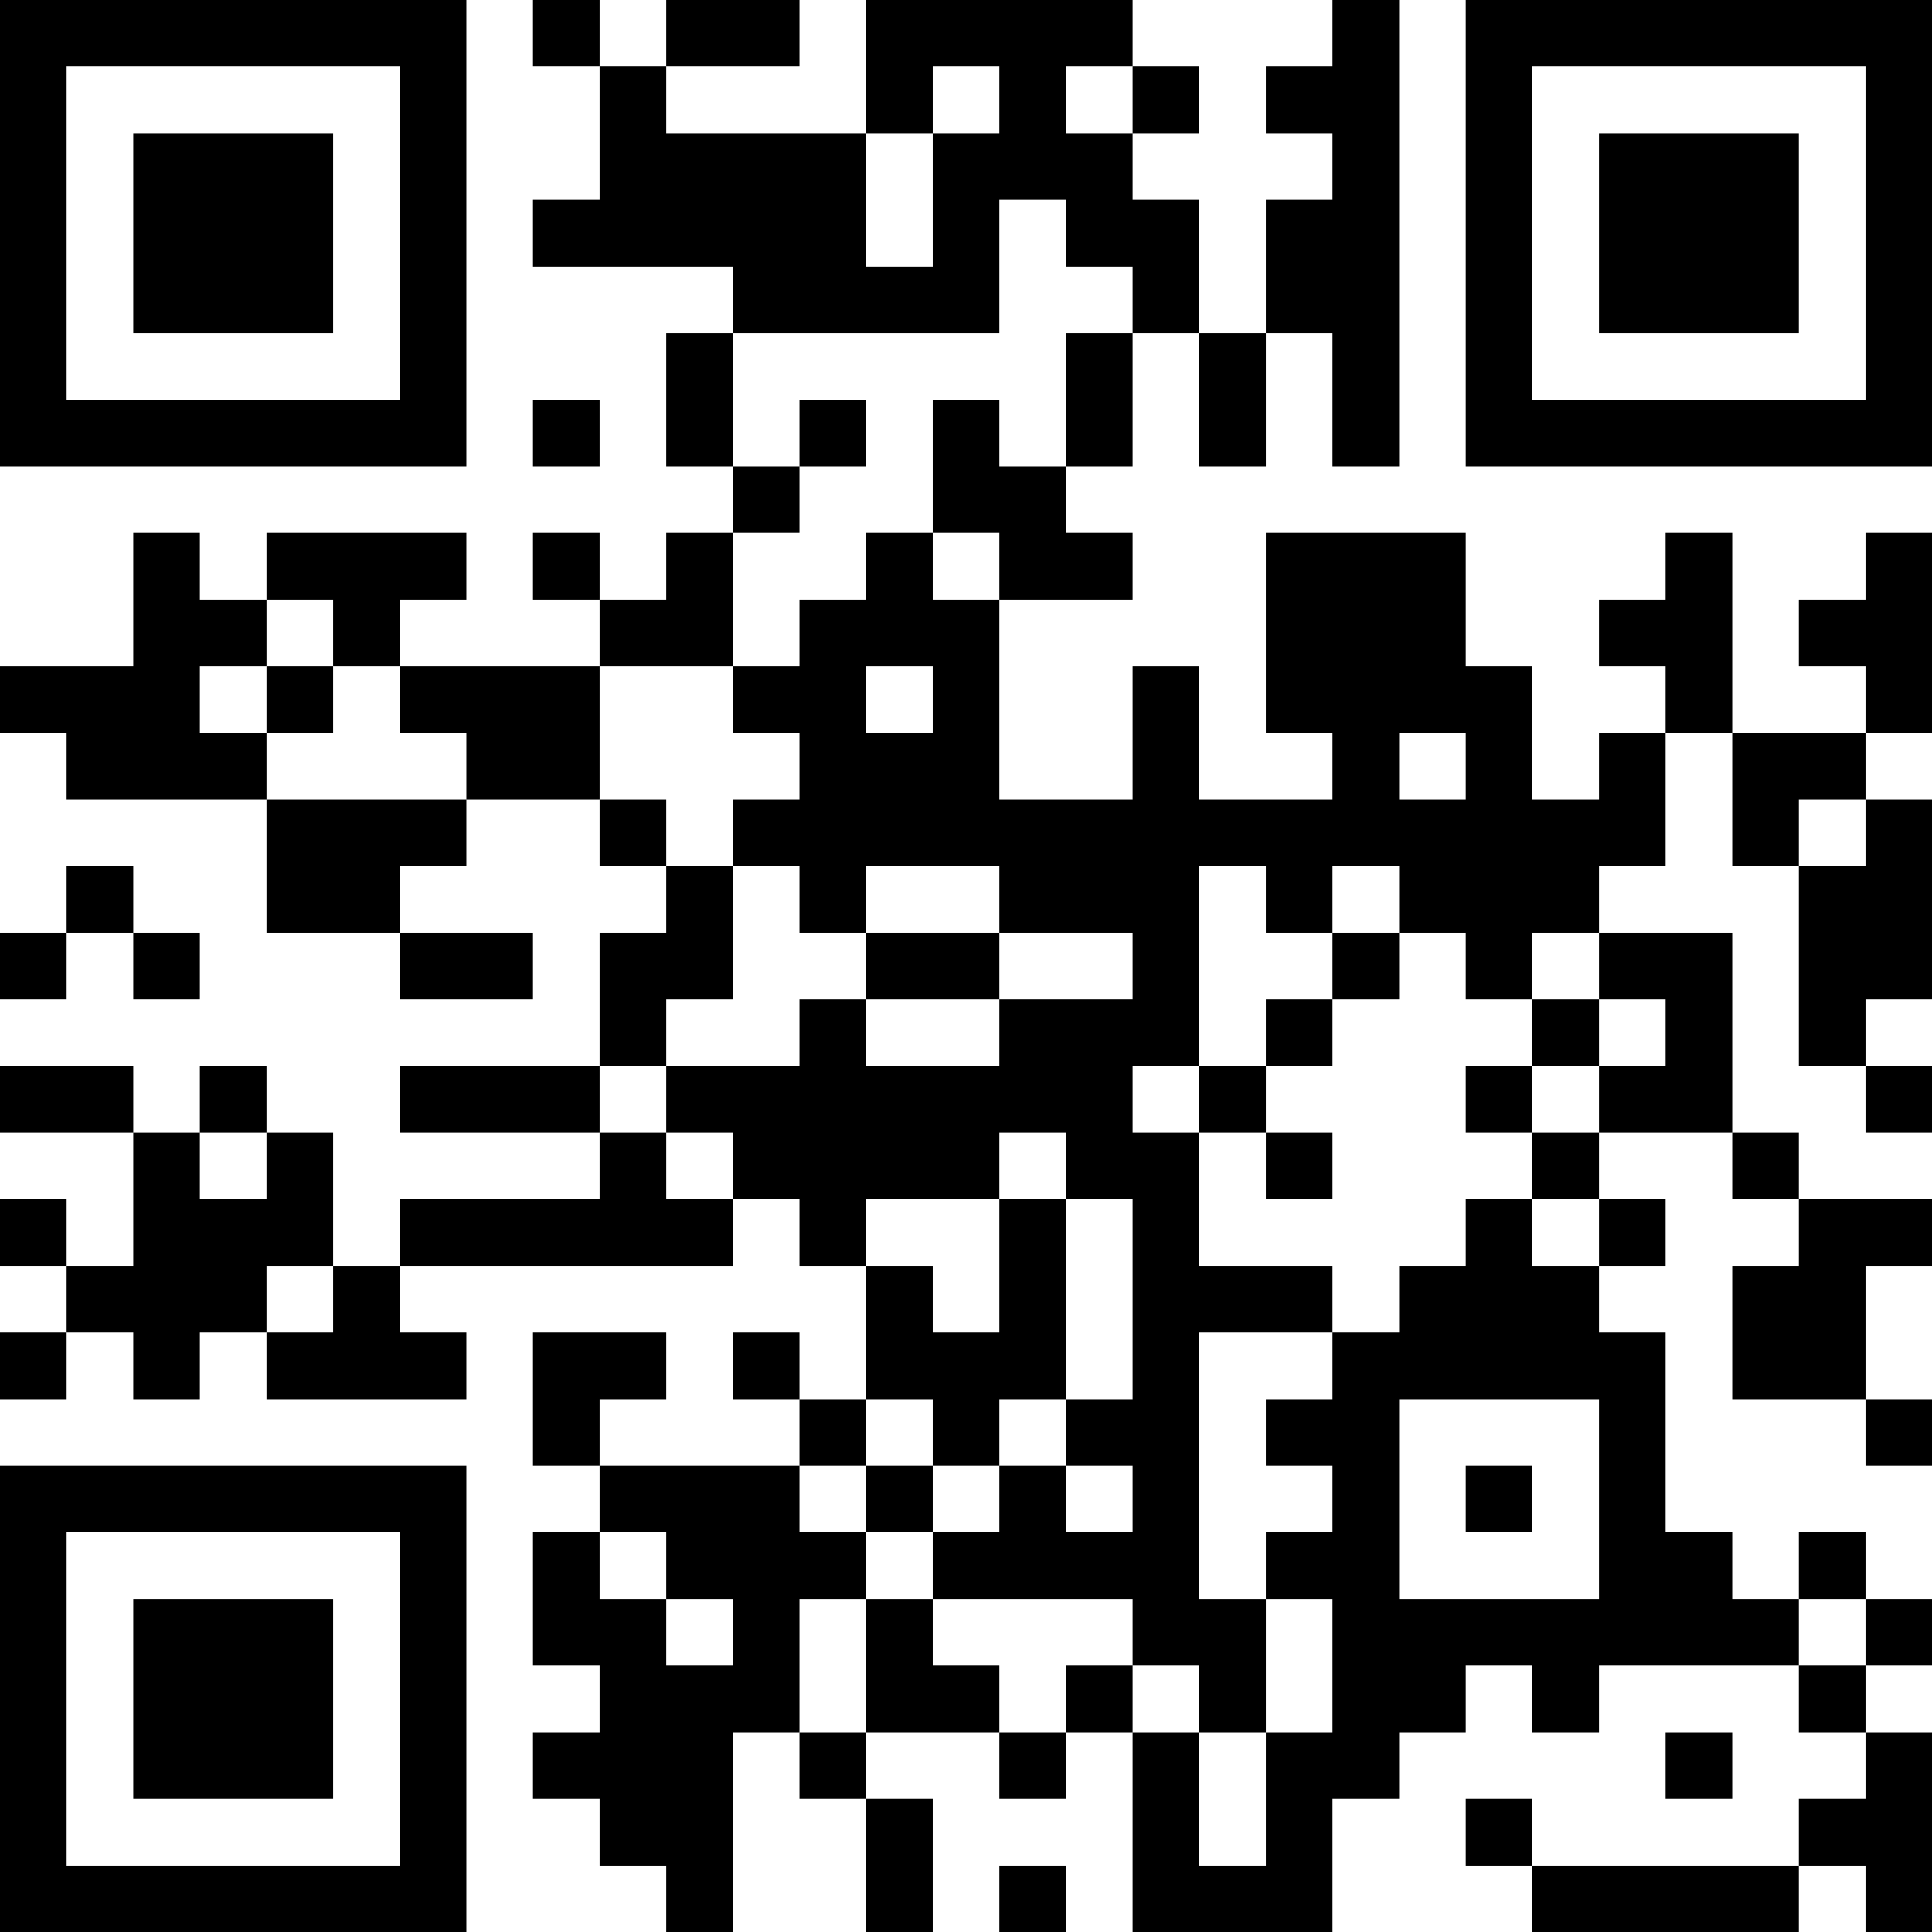 <?xml version="1.0" encoding="UTF-8"?>
<svg xmlns="http://www.w3.org/2000/svg" version="1.1" width="200" height="200" viewBox="0 0 200 200"><rect x="0" y="0" width="200" height="200" fill="#ffffff"/><g transform="scale(6.897)"><g transform="translate(0,0)"><path fill-rule="evenodd" d="M8 0L8 1L9 1L9 3L8 3L8 4L11 4L11 5L10 5L10 7L11 7L11 8L10 8L10 9L9 9L9 8L8 8L8 9L9 9L9 10L6 10L6 9L7 9L7 8L4 8L4 9L3 9L3 8L2 8L2 10L0 10L0 11L1 11L1 12L4 12L4 14L6 14L6 15L8 15L8 14L6 14L6 13L7 13L7 12L9 12L9 13L10 13L10 14L9 14L9 16L6 16L6 17L9 17L9 18L6 18L6 19L5 19L5 17L4 17L4 16L3 16L3 17L2 17L2 16L0 16L0 17L2 17L2 19L1 19L1 18L0 18L0 19L1 19L1 20L0 20L0 21L1 21L1 20L2 20L2 21L3 21L3 20L4 20L4 21L7 21L7 20L6 20L6 19L11 19L11 18L12 18L12 19L13 19L13 21L12 21L12 20L11 20L11 21L12 21L12 22L9 22L9 21L10 21L10 20L8 20L8 22L9 22L9 23L8 23L8 25L9 25L9 26L8 26L8 27L9 27L9 28L10 28L10 29L11 29L11 26L12 26L12 27L13 27L13 29L14 29L14 27L13 27L13 26L15 26L15 27L16 27L16 26L17 26L17 29L20 29L20 27L21 27L21 26L22 26L22 25L23 25L23 26L24 26L24 25L27 25L27 26L28 26L28 27L27 27L27 28L23 28L23 27L22 27L22 28L23 28L23 29L27 29L27 28L28 28L28 29L29 29L29 26L28 26L28 25L29 25L29 24L28 24L28 23L27 23L27 24L26 24L26 23L25 23L25 20L24 20L24 19L25 19L25 18L24 18L24 17L26 17L26 18L27 18L27 19L26 19L26 21L28 21L28 22L29 22L29 21L28 21L28 19L29 19L29 18L27 18L27 17L26 17L26 14L24 14L24 13L25 13L25 11L26 11L26 13L27 13L27 16L28 16L28 17L29 17L29 16L28 16L28 15L29 15L29 12L28 12L28 11L29 11L29 8L28 8L28 9L27 9L27 10L28 10L28 11L26 11L26 8L25 8L25 9L24 9L24 10L25 10L25 11L24 11L24 12L23 12L23 10L22 10L22 8L19 8L19 11L20 11L20 12L18 12L18 10L17 10L17 12L15 12L15 9L17 9L17 8L16 8L16 7L17 7L17 5L18 5L18 7L19 7L19 5L20 5L20 7L21 7L21 0L20 0L20 1L19 1L19 2L20 2L20 3L19 3L19 5L18 5L18 3L17 3L17 2L18 2L18 1L17 1L17 0L13 0L13 2L10 2L10 1L12 1L12 0L10 0L10 1L9 1L9 0ZM14 1L14 2L13 2L13 4L14 4L14 2L15 2L15 1ZM16 1L16 2L17 2L17 1ZM15 3L15 5L11 5L11 7L12 7L12 8L11 8L11 10L9 10L9 12L10 12L10 13L11 13L11 15L10 15L10 16L9 16L9 17L10 17L10 18L11 18L11 17L10 17L10 16L12 16L12 15L13 15L13 16L15 16L15 15L17 15L17 14L15 14L15 13L13 13L13 14L12 14L12 13L11 13L11 12L12 12L12 11L11 11L11 10L12 10L12 9L13 9L13 8L14 8L14 9L15 9L15 8L14 8L14 6L15 6L15 7L16 7L16 5L17 5L17 4L16 4L16 3ZM8 6L8 7L9 7L9 6ZM12 6L12 7L13 7L13 6ZM4 9L4 10L3 10L3 11L4 11L4 12L7 12L7 11L6 11L6 10L5 10L5 9ZM4 10L4 11L5 11L5 10ZM13 10L13 11L14 11L14 10ZM21 11L21 12L22 12L22 11ZM27 12L27 13L28 13L28 12ZM1 13L1 14L0 14L0 15L1 15L1 14L2 14L2 15L3 15L3 14L2 14L2 13ZM18 13L18 16L17 16L17 17L18 17L18 19L20 19L20 20L18 20L18 24L19 24L19 26L18 26L18 25L17 25L17 24L14 24L14 23L15 23L15 22L16 22L16 23L17 23L17 22L16 22L16 21L17 21L17 18L16 18L16 17L15 17L15 18L13 18L13 19L14 19L14 20L15 20L15 18L16 18L16 21L15 21L15 22L14 22L14 21L13 21L13 22L12 22L12 23L13 23L13 24L12 24L12 26L13 26L13 24L14 24L14 25L15 25L15 26L16 26L16 25L17 25L17 26L18 26L18 28L19 28L19 26L20 26L20 24L19 24L19 23L20 23L20 22L19 22L19 21L20 21L20 20L21 20L21 19L22 19L22 18L23 18L23 19L24 19L24 18L23 18L23 17L24 17L24 16L25 16L25 15L24 15L24 14L23 14L23 15L22 15L22 14L21 14L21 13L20 13L20 14L19 14L19 13ZM13 14L13 15L15 15L15 14ZM20 14L20 15L19 15L19 16L18 16L18 17L19 17L19 18L20 18L20 17L19 17L19 16L20 16L20 15L21 15L21 14ZM23 15L23 16L22 16L22 17L23 17L23 16L24 16L24 15ZM3 17L3 18L4 18L4 17ZM4 19L4 20L5 20L5 19ZM21 21L21 24L24 24L24 21ZM13 22L13 23L14 23L14 22ZM22 22L22 23L23 23L23 22ZM9 23L9 24L10 24L10 25L11 25L11 24L10 24L10 23ZM27 24L27 25L28 25L28 24ZM25 26L25 27L26 27L26 26ZM15 28L15 29L16 29L16 28ZM0 0L0 7L7 7L7 0ZM1 1L1 6L6 6L6 1ZM2 2L2 5L5 5L5 2ZM22 0L22 7L29 7L29 0ZM23 1L23 6L28 6L28 1ZM24 2L24 5L27 5L27 2ZM0 22L0 29L7 29L7 22ZM1 23L1 28L6 28L6 23ZM2 24L2 27L5 27L5 24Z" fill="#000000"/></g></g></svg>

